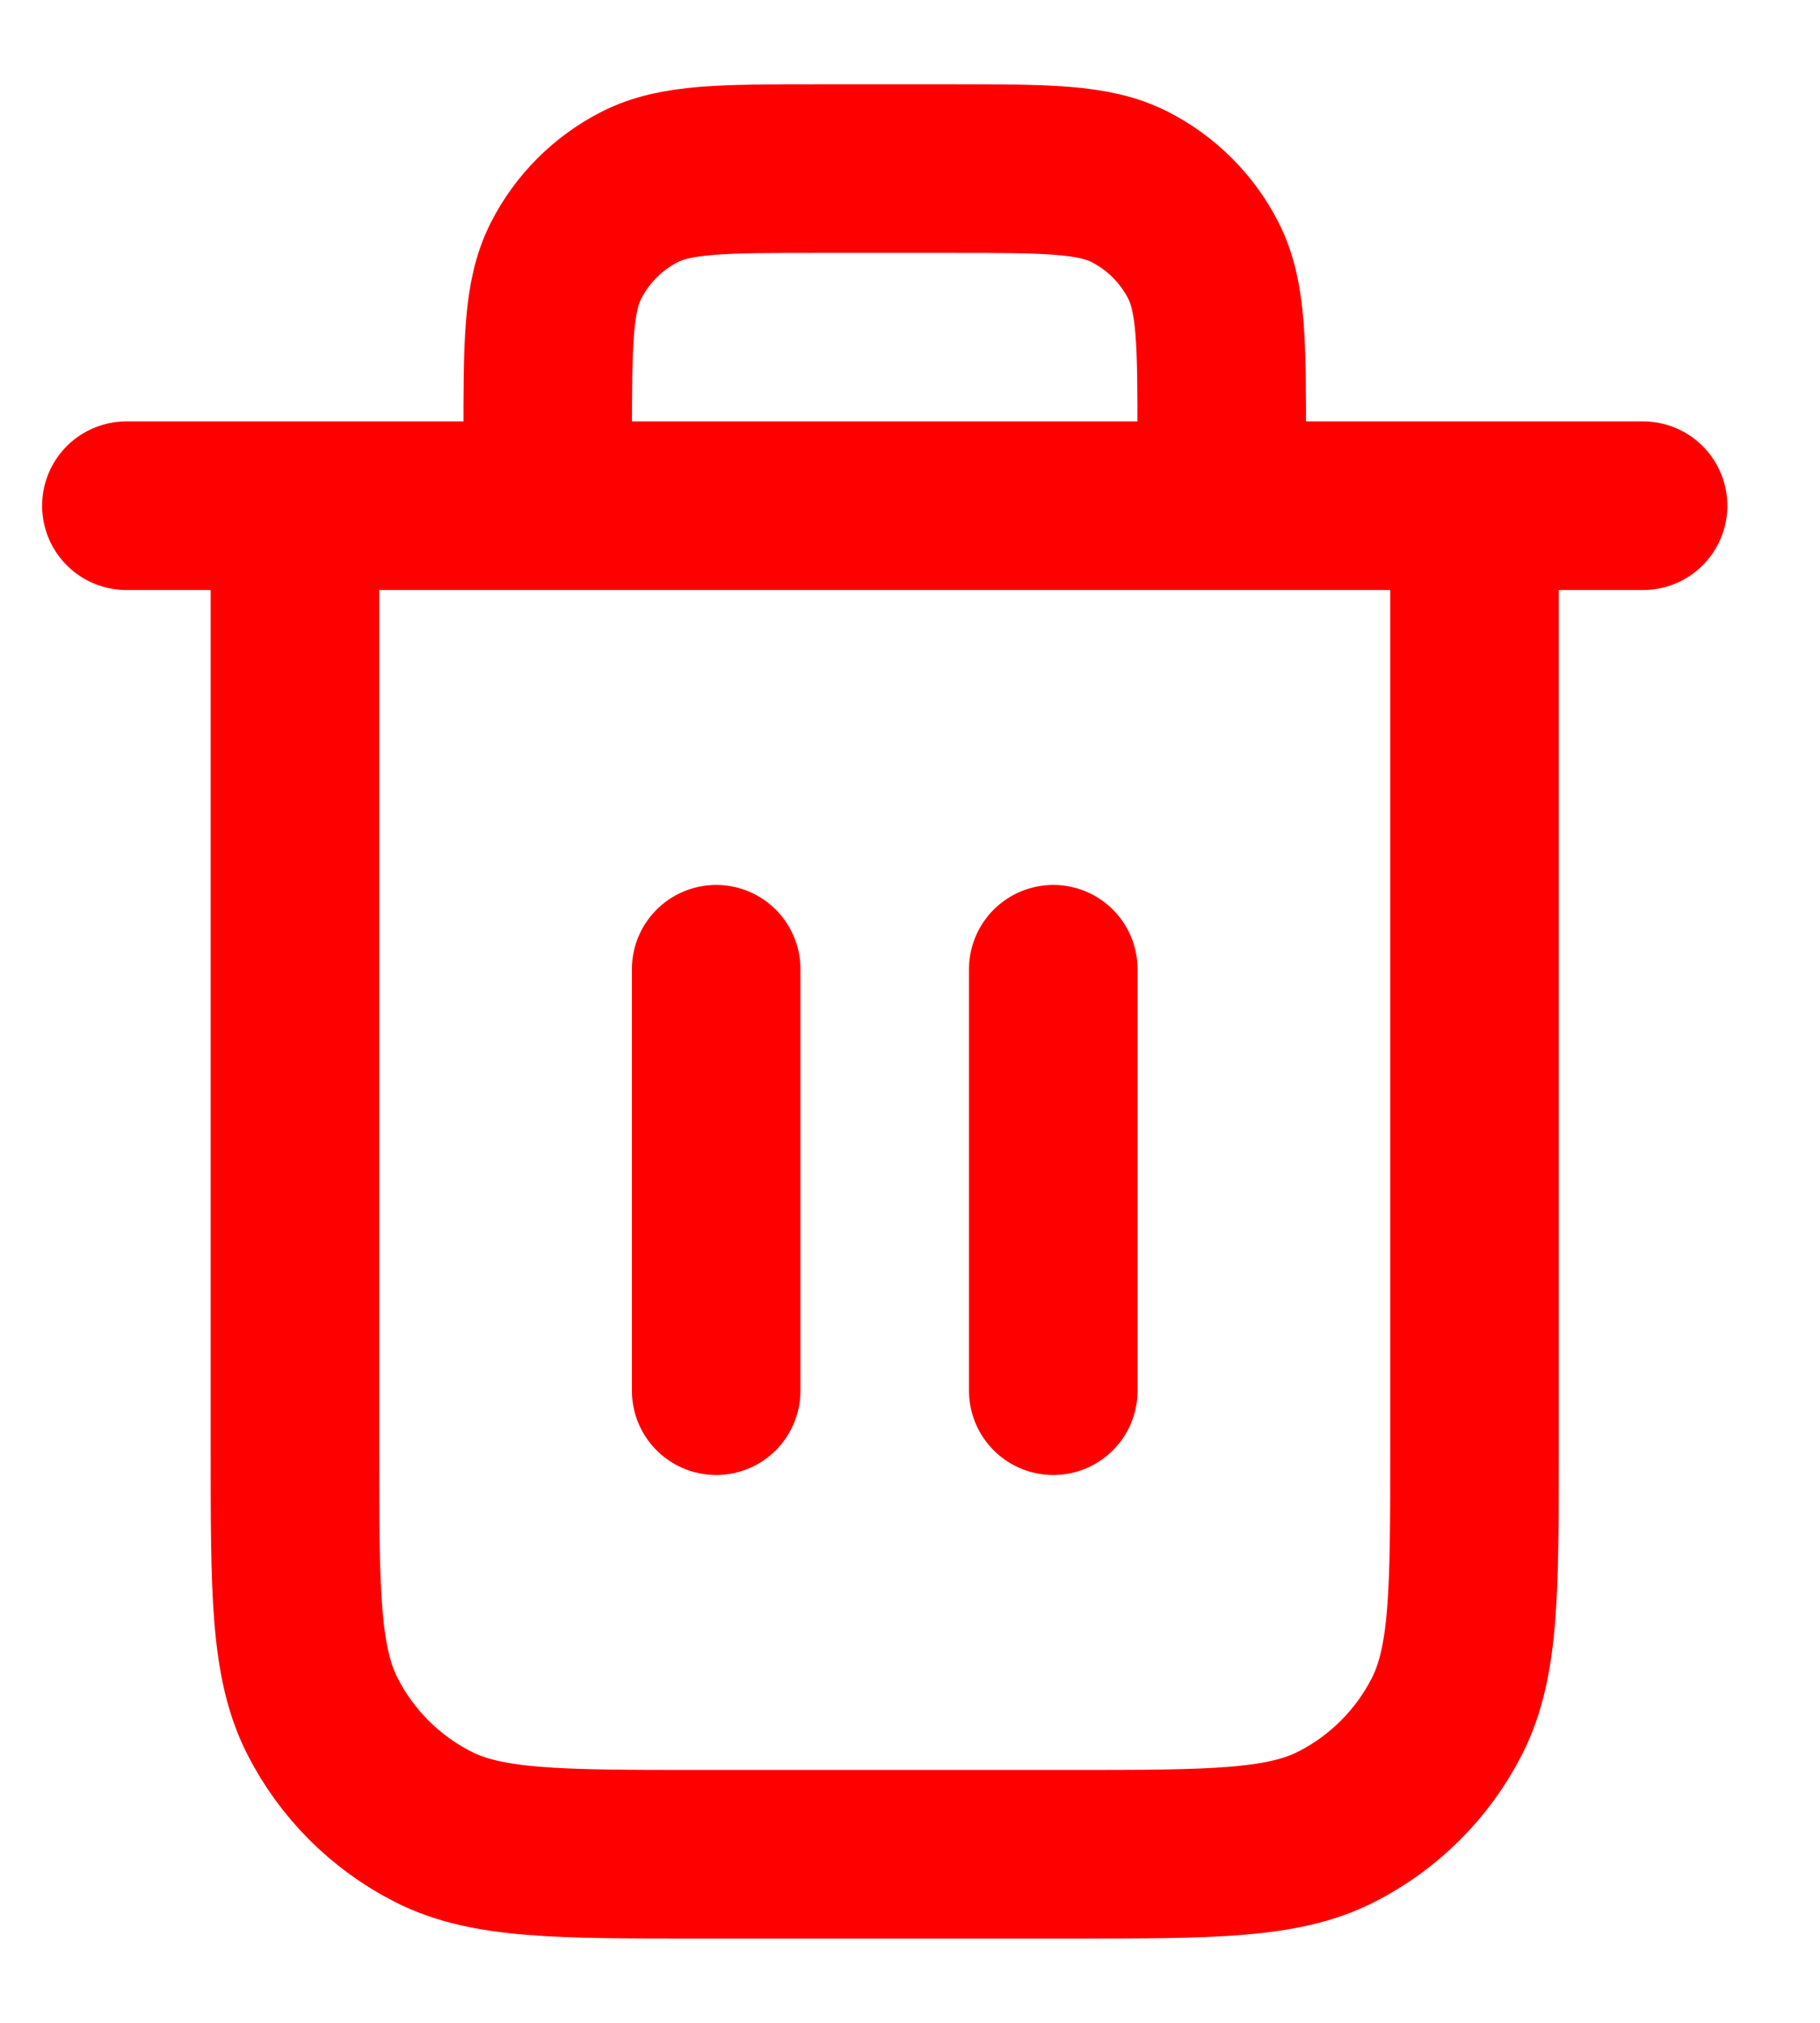 <svg width="18" height="20" viewBox="0 0 18 20" fill="none" xmlns="http://www.w3.org/2000/svg">
<path d="M12.083 5V4.333C12.083 3.4 12.083 2.933 11.902 2.577C11.742 2.263 11.487 2.008 11.173 1.848C10.817 1.667 10.35 1.667 9.417 1.667H8.083C7.15 1.667 6.683 1.667 6.327 1.848C6.013 2.008 5.758 2.263 5.598 2.577C5.417 2.933 5.417 3.4 5.417 4.333V5M7.083 9.583V13.75M10.417 9.583V13.75M1.25 5H16.25M14.583 5V14.333C14.583 15.733 14.583 16.433 14.311 16.968C14.071 17.439 13.689 17.821 13.218 18.061C12.684 18.333 11.983 18.333 10.583 18.333H6.917C5.517 18.333 4.816 18.333 4.282 18.061C3.811 17.821 3.429 17.439 3.189 16.968C2.917 16.433 2.917 15.733 2.917 14.333V5" stroke="#FF0000" stroke-width="1.667" stroke-linecap="round" stroke-linejoin="round"/>
</svg>
